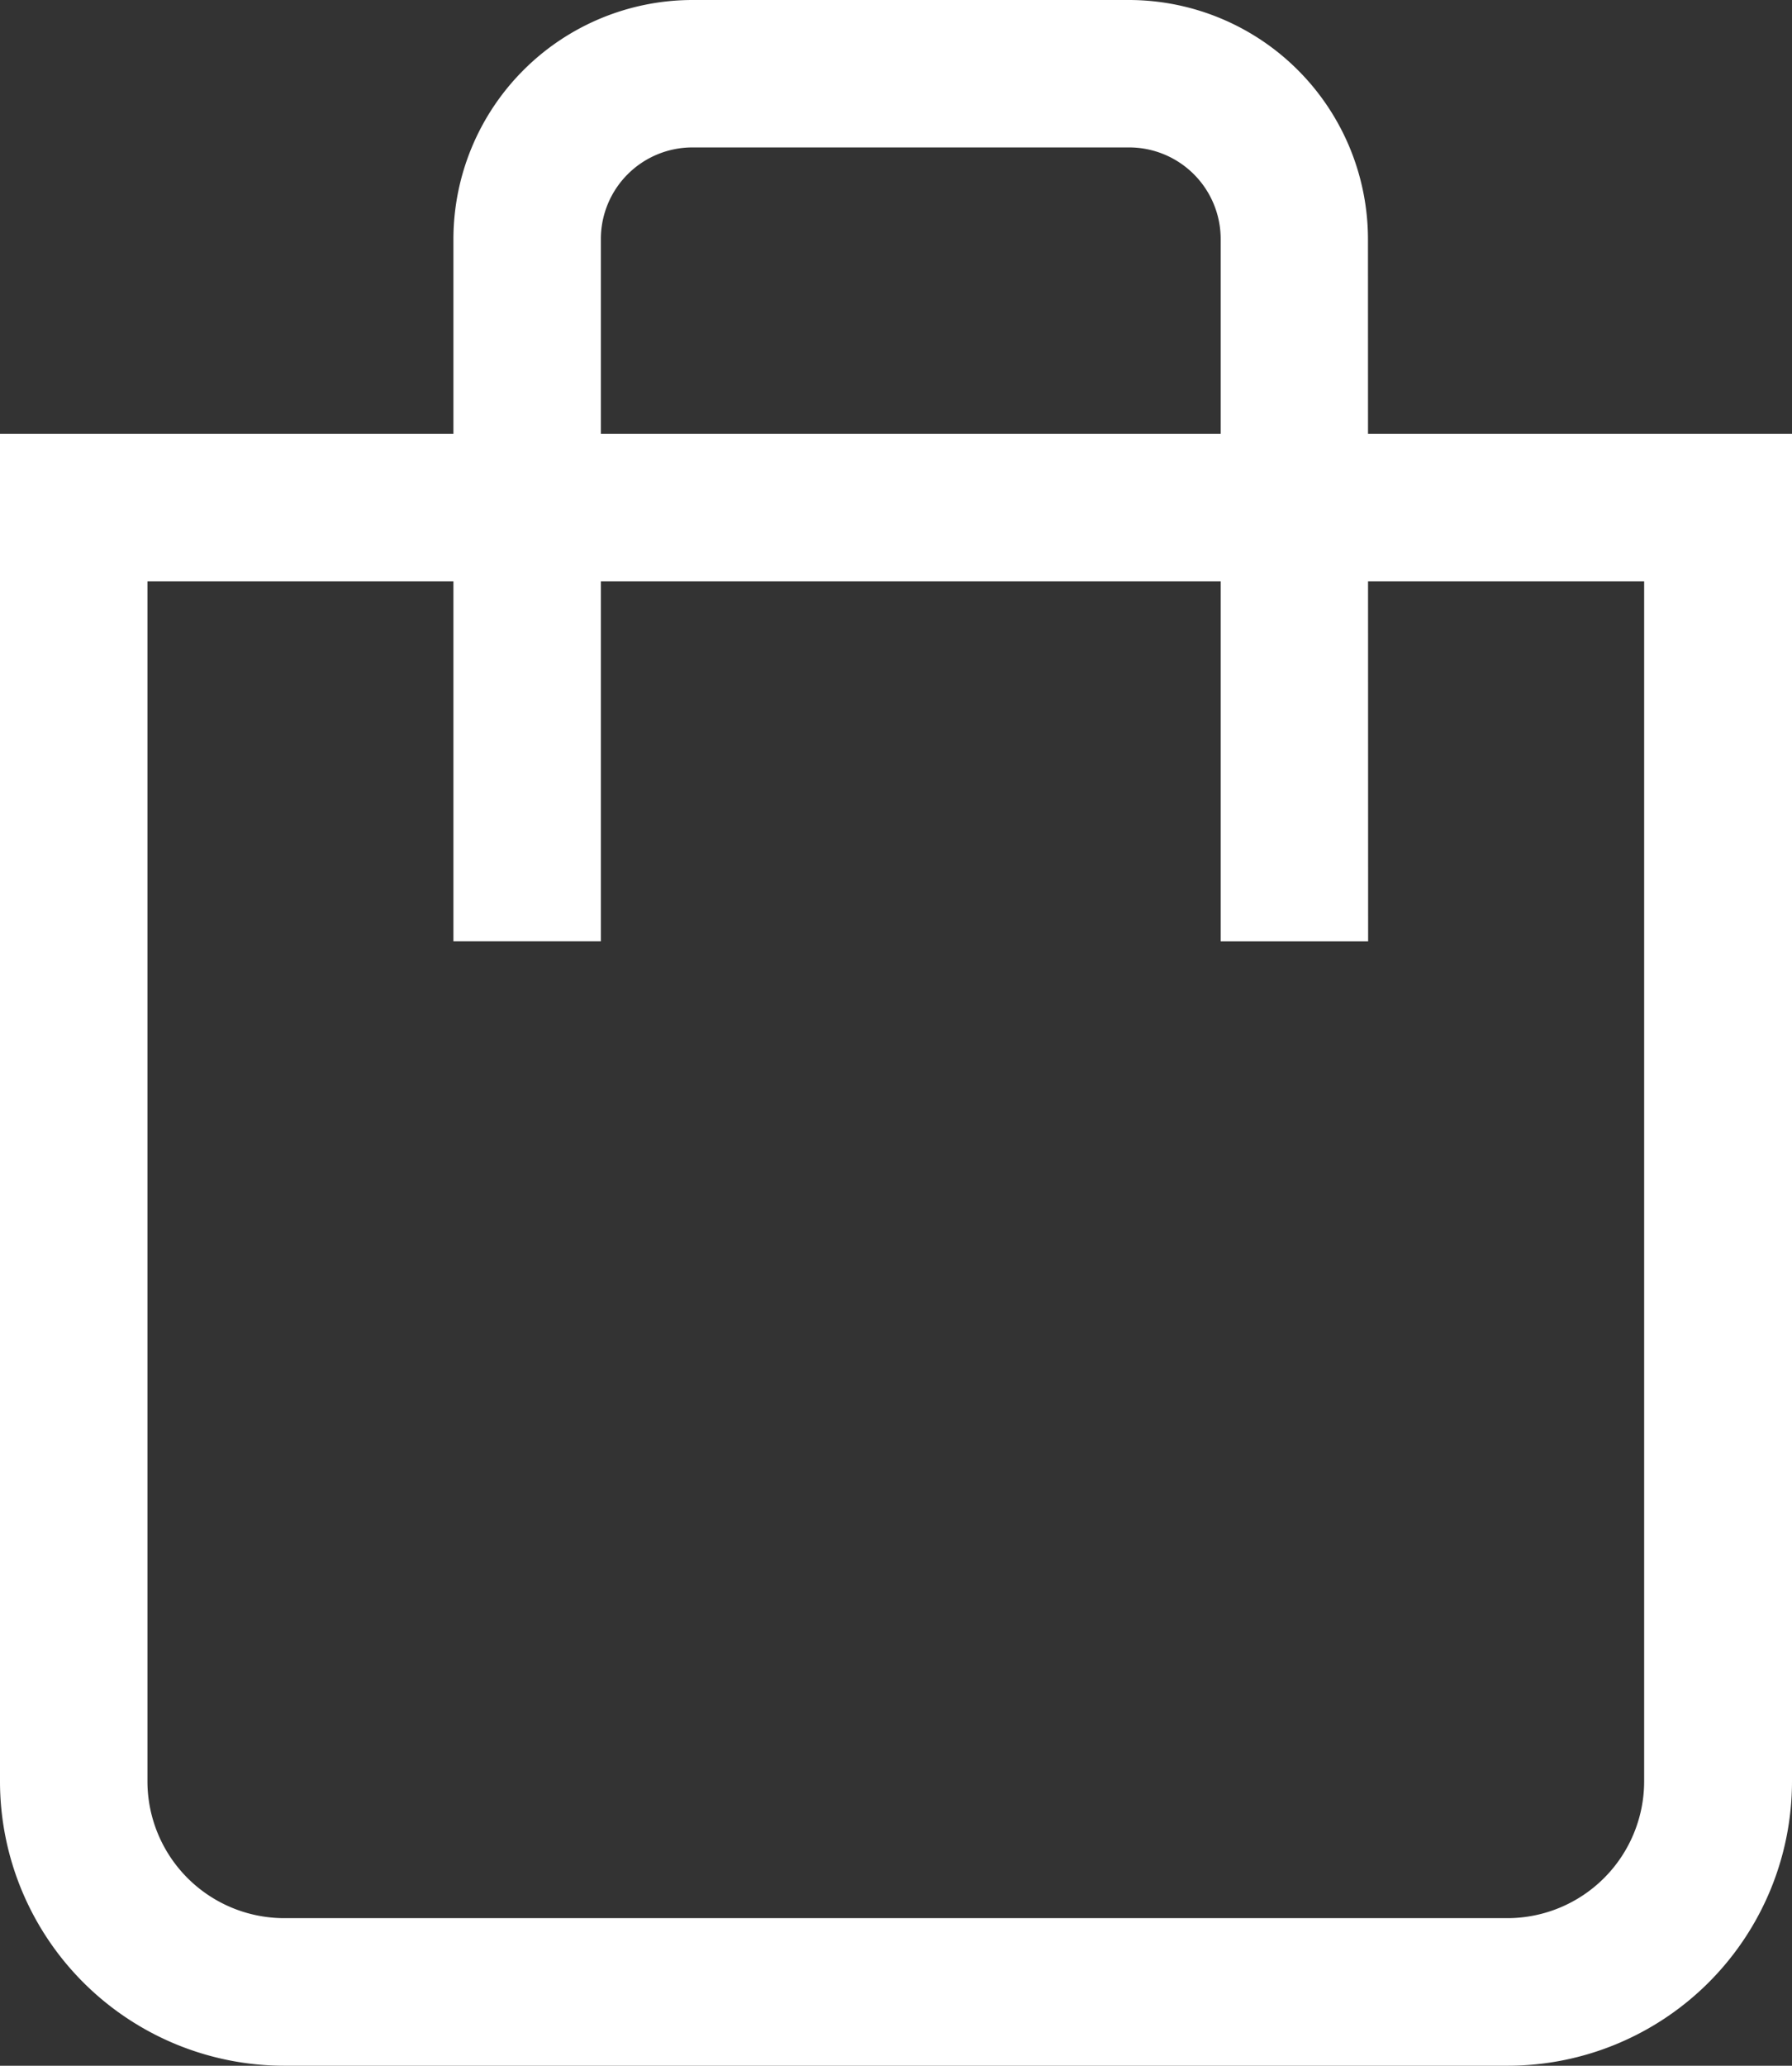 <svg id="Group_13" data-name="Group 13" xmlns="http://www.w3.org/2000/svg" width="22.508" height="25.935" viewBox="0 0 22.508 25.935">
  <rect x="0" y="0" width="22.508" height="25.935" fill="#333333" stroke="none"/>
  <path id="Path_1" data-name="Path 1" d="M18.94,35.189H3.568A3.572,3.572,0,0,1,0,31.621V14.7H22.508V31.621A3.572,3.572,0,0,1,18.94,35.189ZM1.852,16.552V31.621a1.719,1.719,0,0,0,1.715,1.715H18.936a1.719,1.719,0,0,0,1.715-1.715V16.552Z" transform="translate(0 -9.254)" fill="#fff"/>
  <path id="Path_2" data-name="Path 2" d="M26.859,11.819H25.007V3a1.15,1.15,0,0,0-1.149-1.149H18.371A1.15,1.15,0,0,0,17.222,3v8.818H15.37V3a3.005,3.005,0,0,1,3-3h5.487a3.005,3.005,0,0,1,3,3Z" transform="translate(-9.675)" fill="#fff"/>
</svg>
